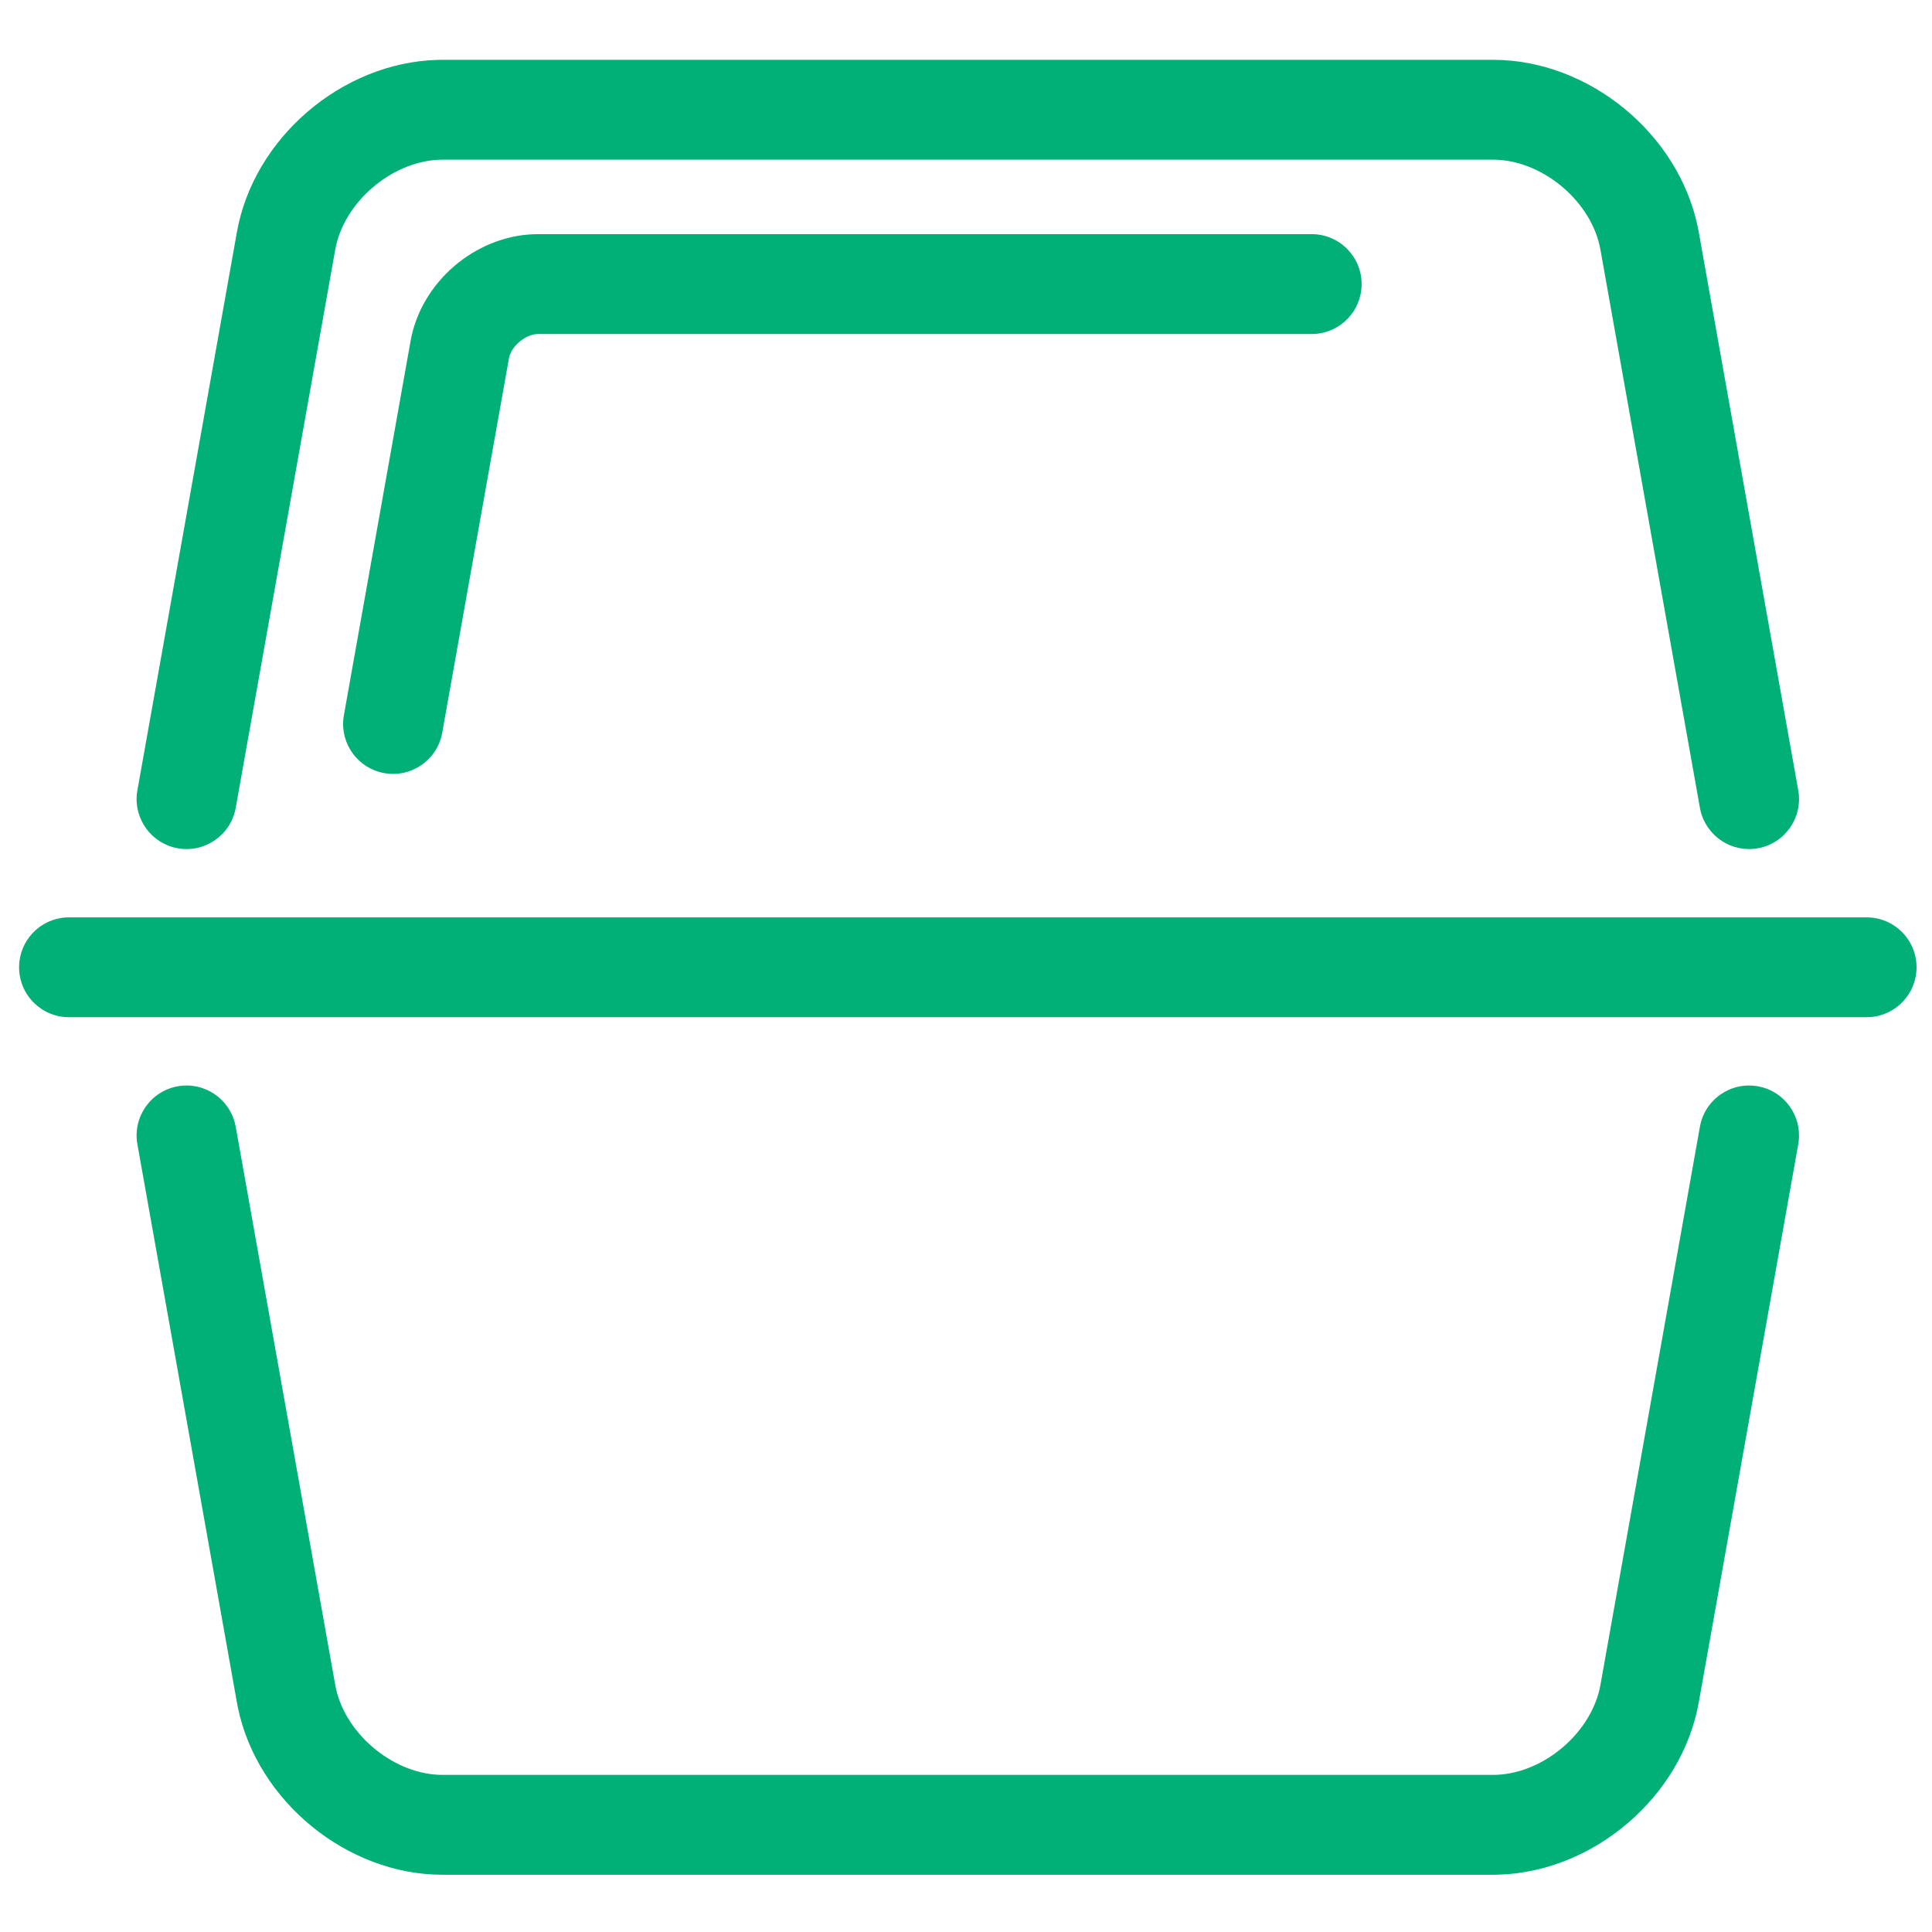 <?xml version="1.0" encoding="UTF-8"?>
<svg width="100px" height="100px" viewBox="0 0 100 100" version="1.1" xmlns="http://www.w3.org/2000/svg" xmlns:xlink="http://www.w3.org/1999/xlink">
    <!-- Generator: Sketch 63.1 (92452) - https://sketch.com -->
    <title>TakeoutContainer</title>
    <desc>Created with Sketch.</desc>
    <g id="TakeoutContainer" stroke="none" stroke-width="1" fill="none" fill-rule="evenodd">
        <path d="M77.281,3.096 C82.231,3.096 86.868,6.904 87.875,11.742 L87.927,12.012 L93.077,40.909 C93.327,42.314 92.391,43.656 90.986,43.907 C89.635,44.147 88.342,43.291 88.022,41.976 L87.988,41.816 L82.838,12.92 C82.404,10.491 79.964,8.388 77.498,8.27 L77.281,8.265 L22.909,8.265 C20.443,8.265 17.944,10.299 17.395,12.706 L17.352,12.919 L12.2,41.816 C11.949,43.221 10.607,44.157 9.202,43.907 C7.851,43.666 6.933,42.415 7.087,41.07 L7.111,40.909 L12.263,12.012 C13.132,7.137 17.695,3.24 22.634,3.1 L22.909,3.096 L77.281,3.096 Z M67.893,12.119 C69.32,12.119 70.477,13.277 70.477,14.704 C70.477,16.077 69.408,17.199 68.056,17.283 L67.893,17.289 L27.848,17.289 C27.246,17.289 26.549,17.841 26.37,18.432 L26.342,18.55 L22.889,37.925 C22.638,39.331 21.296,40.267 19.891,40.016 C18.54,39.776 17.622,38.525 17.776,37.18 L17.8,37.019 L21.253,17.641 C21.794,14.62 24.558,12.241 27.613,12.124 L27.848,12.119 L67.893,12.119 Z M90.986,56.226 C92.337,56.467 93.255,57.717 93.1,59.062 L93.077,59.224 L87.926,88.122 C87.056,92.997 82.493,96.893 77.555,97.033 L77.281,97.037 L22.909,97.037 C17.957,97.037 13.319,93.228 12.315,88.391 L12.263,88.121 L7.111,59.224 C6.861,57.819 7.797,56.477 9.202,56.226 C10.553,55.985 11.846,56.842 12.166,58.157 L12.2,58.317 L17.352,87.214 C17.784,89.642 20.225,91.745 22.691,91.863 L22.909,91.868 L77.281,91.868 C79.746,91.868 82.244,89.835 82.794,87.427 L82.838,87.214 L87.988,58.317 C88.238,56.912 89.581,55.976 90.986,56.226 Z M96.616,47.482 C98.043,47.482 99.2,48.639 99.2,50.066 C99.2,51.439 98.131,52.562 96.779,52.646 L96.616,52.651 L3.573,52.651 C2.145,52.651 0.988,51.494 0.988,50.066 C0.988,48.694 2.058,47.571 3.409,47.487 L3.573,47.482 L96.616,47.482 Z" id="Takeout-Container" fill="#00B077"></path>
    </g>
</svg>